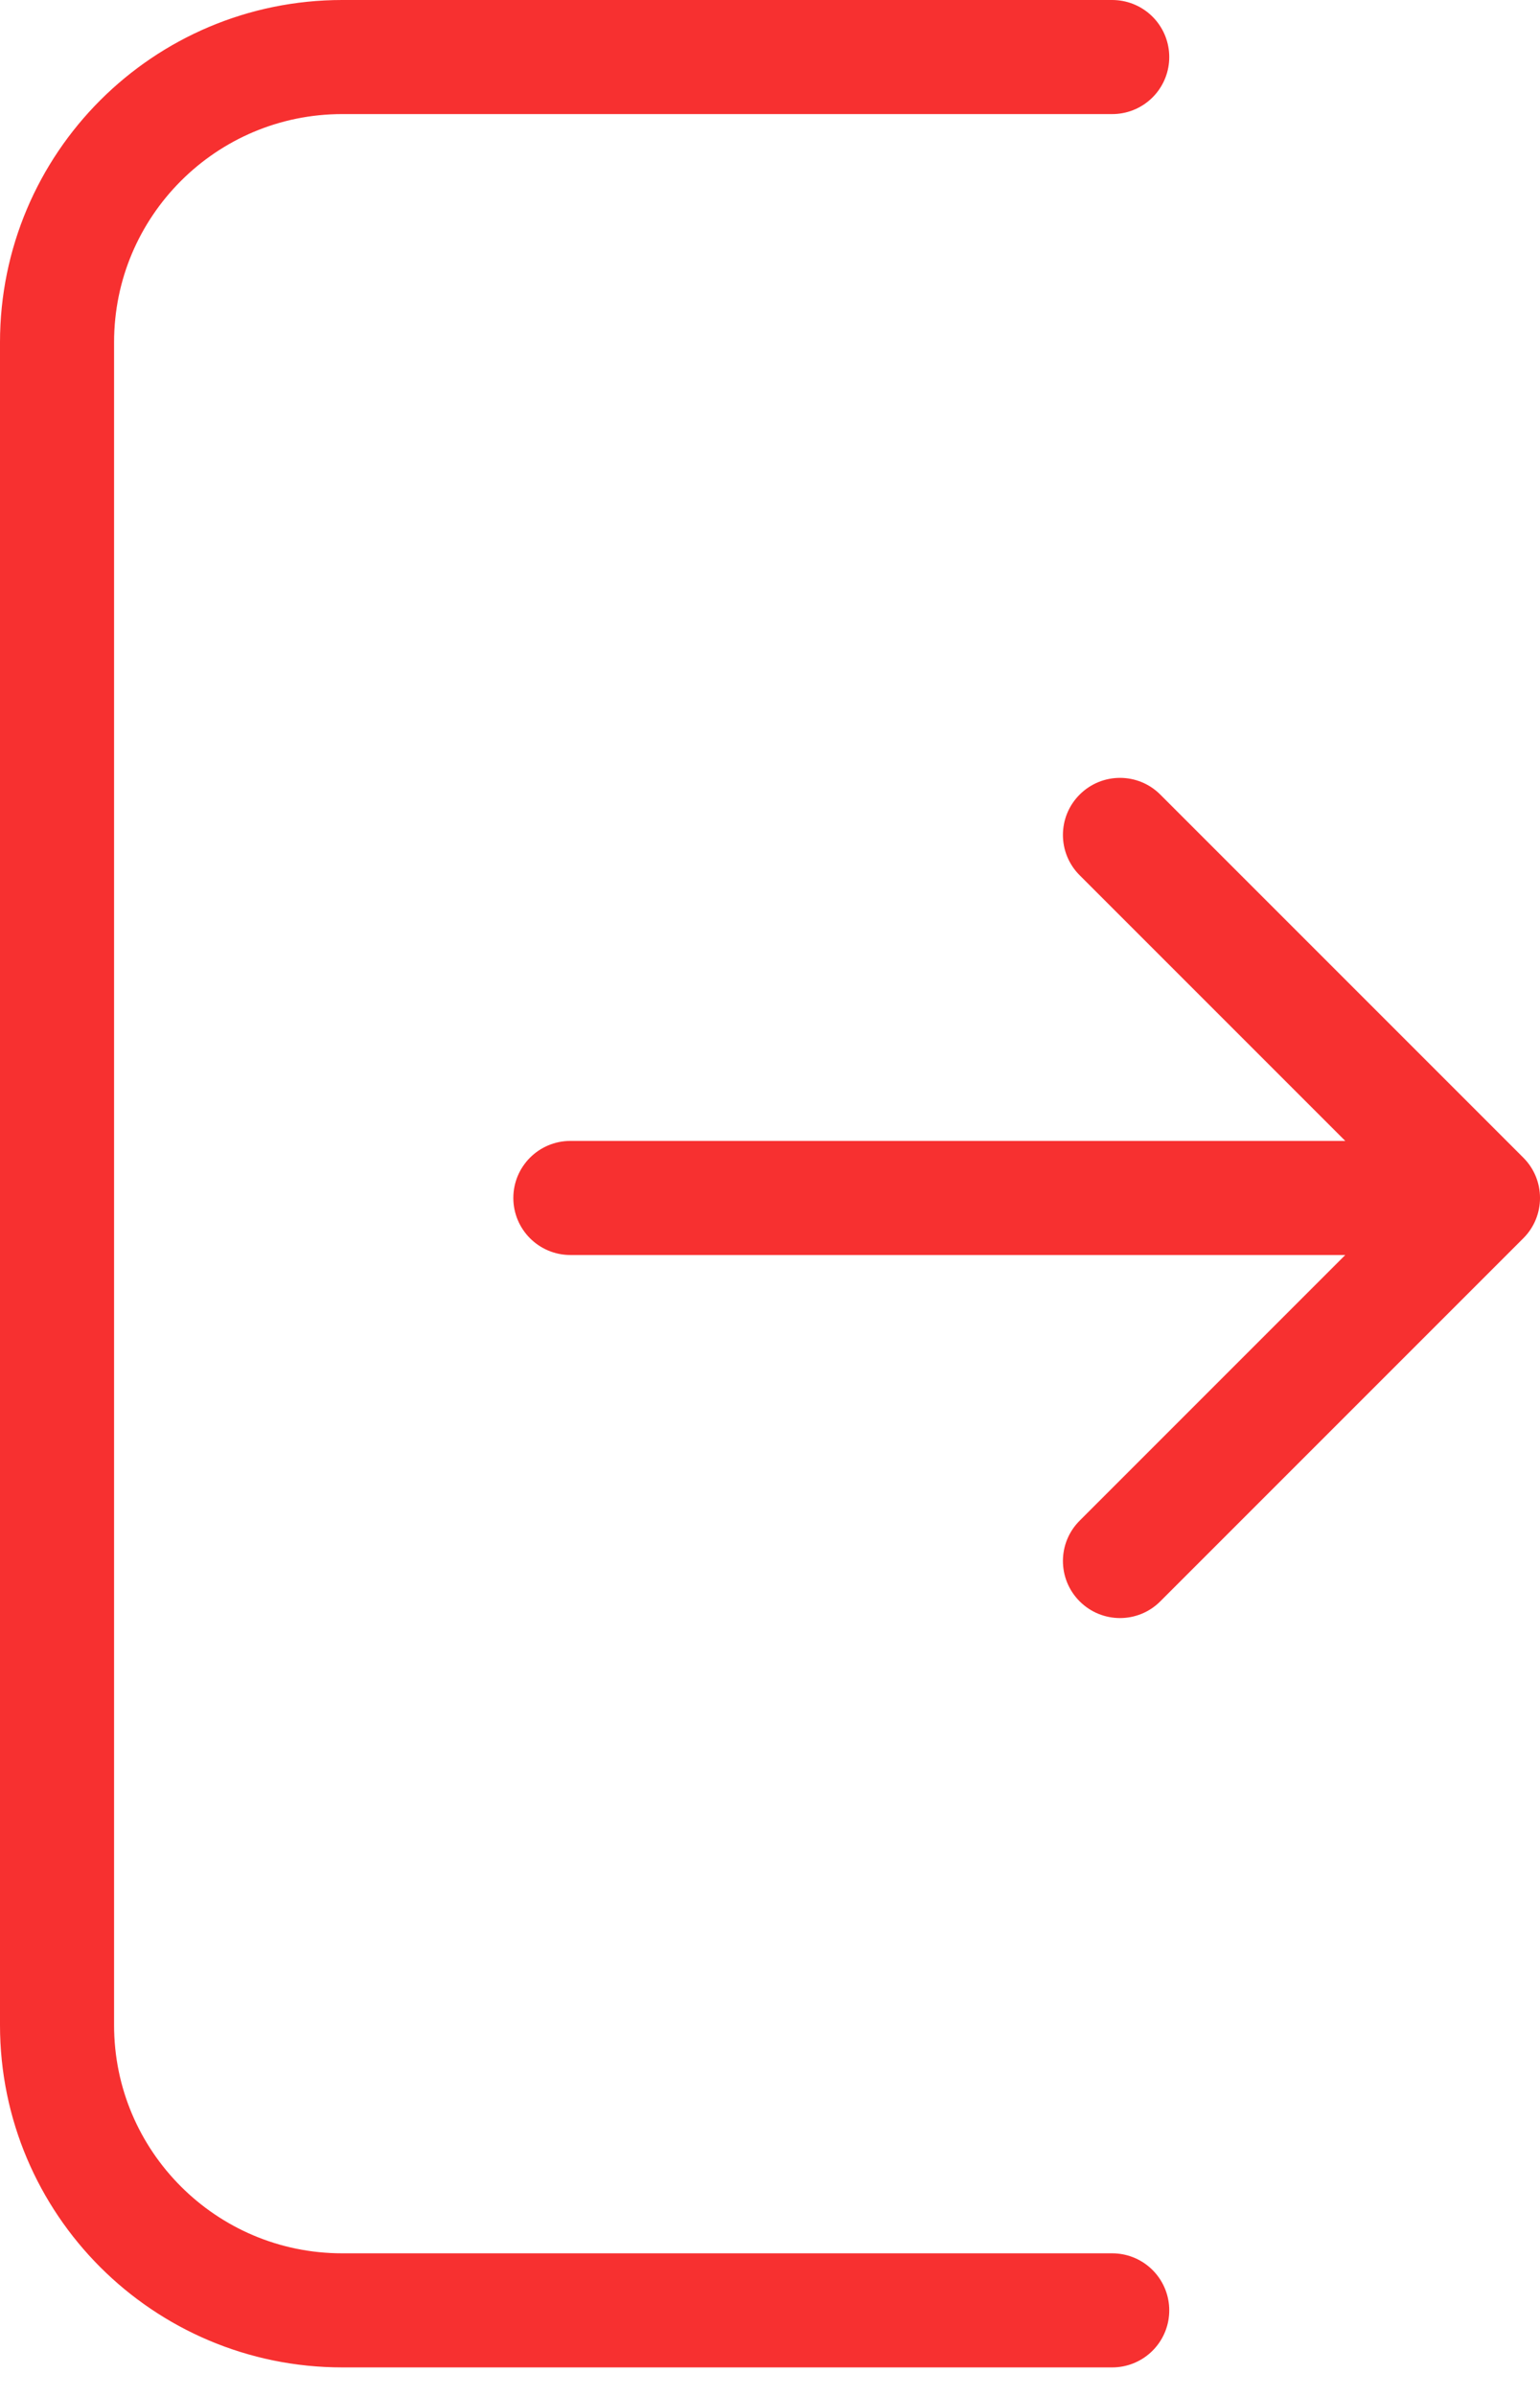 <svg width="27" height="42" viewBox="0 0 27 42" fill="none" xmlns="http://www.w3.org/2000/svg">
<path d="M19.5 1L6 1C3.239 1 1 3.239 1 6L1 35.5C1 38.261 3.239 40.5 6 40.5H19.5" stroke="#F73030" stroke-width="2" stroke-linecap="round"/>
<path d="M10 20C9.448 20 9 20.448 9 21C9 21.552 9.448 22 10 22V20ZM26.707 21.707C27.098 21.317 27.098 20.683 26.707 20.293L20.343 13.929C19.953 13.538 19.32 13.538 18.929 13.929C18.538 14.319 18.538 14.953 18.929 15.343L24.586 21L18.929 26.657C18.538 27.047 18.538 27.68 18.929 28.071C19.32 28.462 19.953 28.462 20.343 28.071L26.707 21.707ZM10 21V22H26V21V20H10V21Z" fill="#F73030"/>
</svg>
